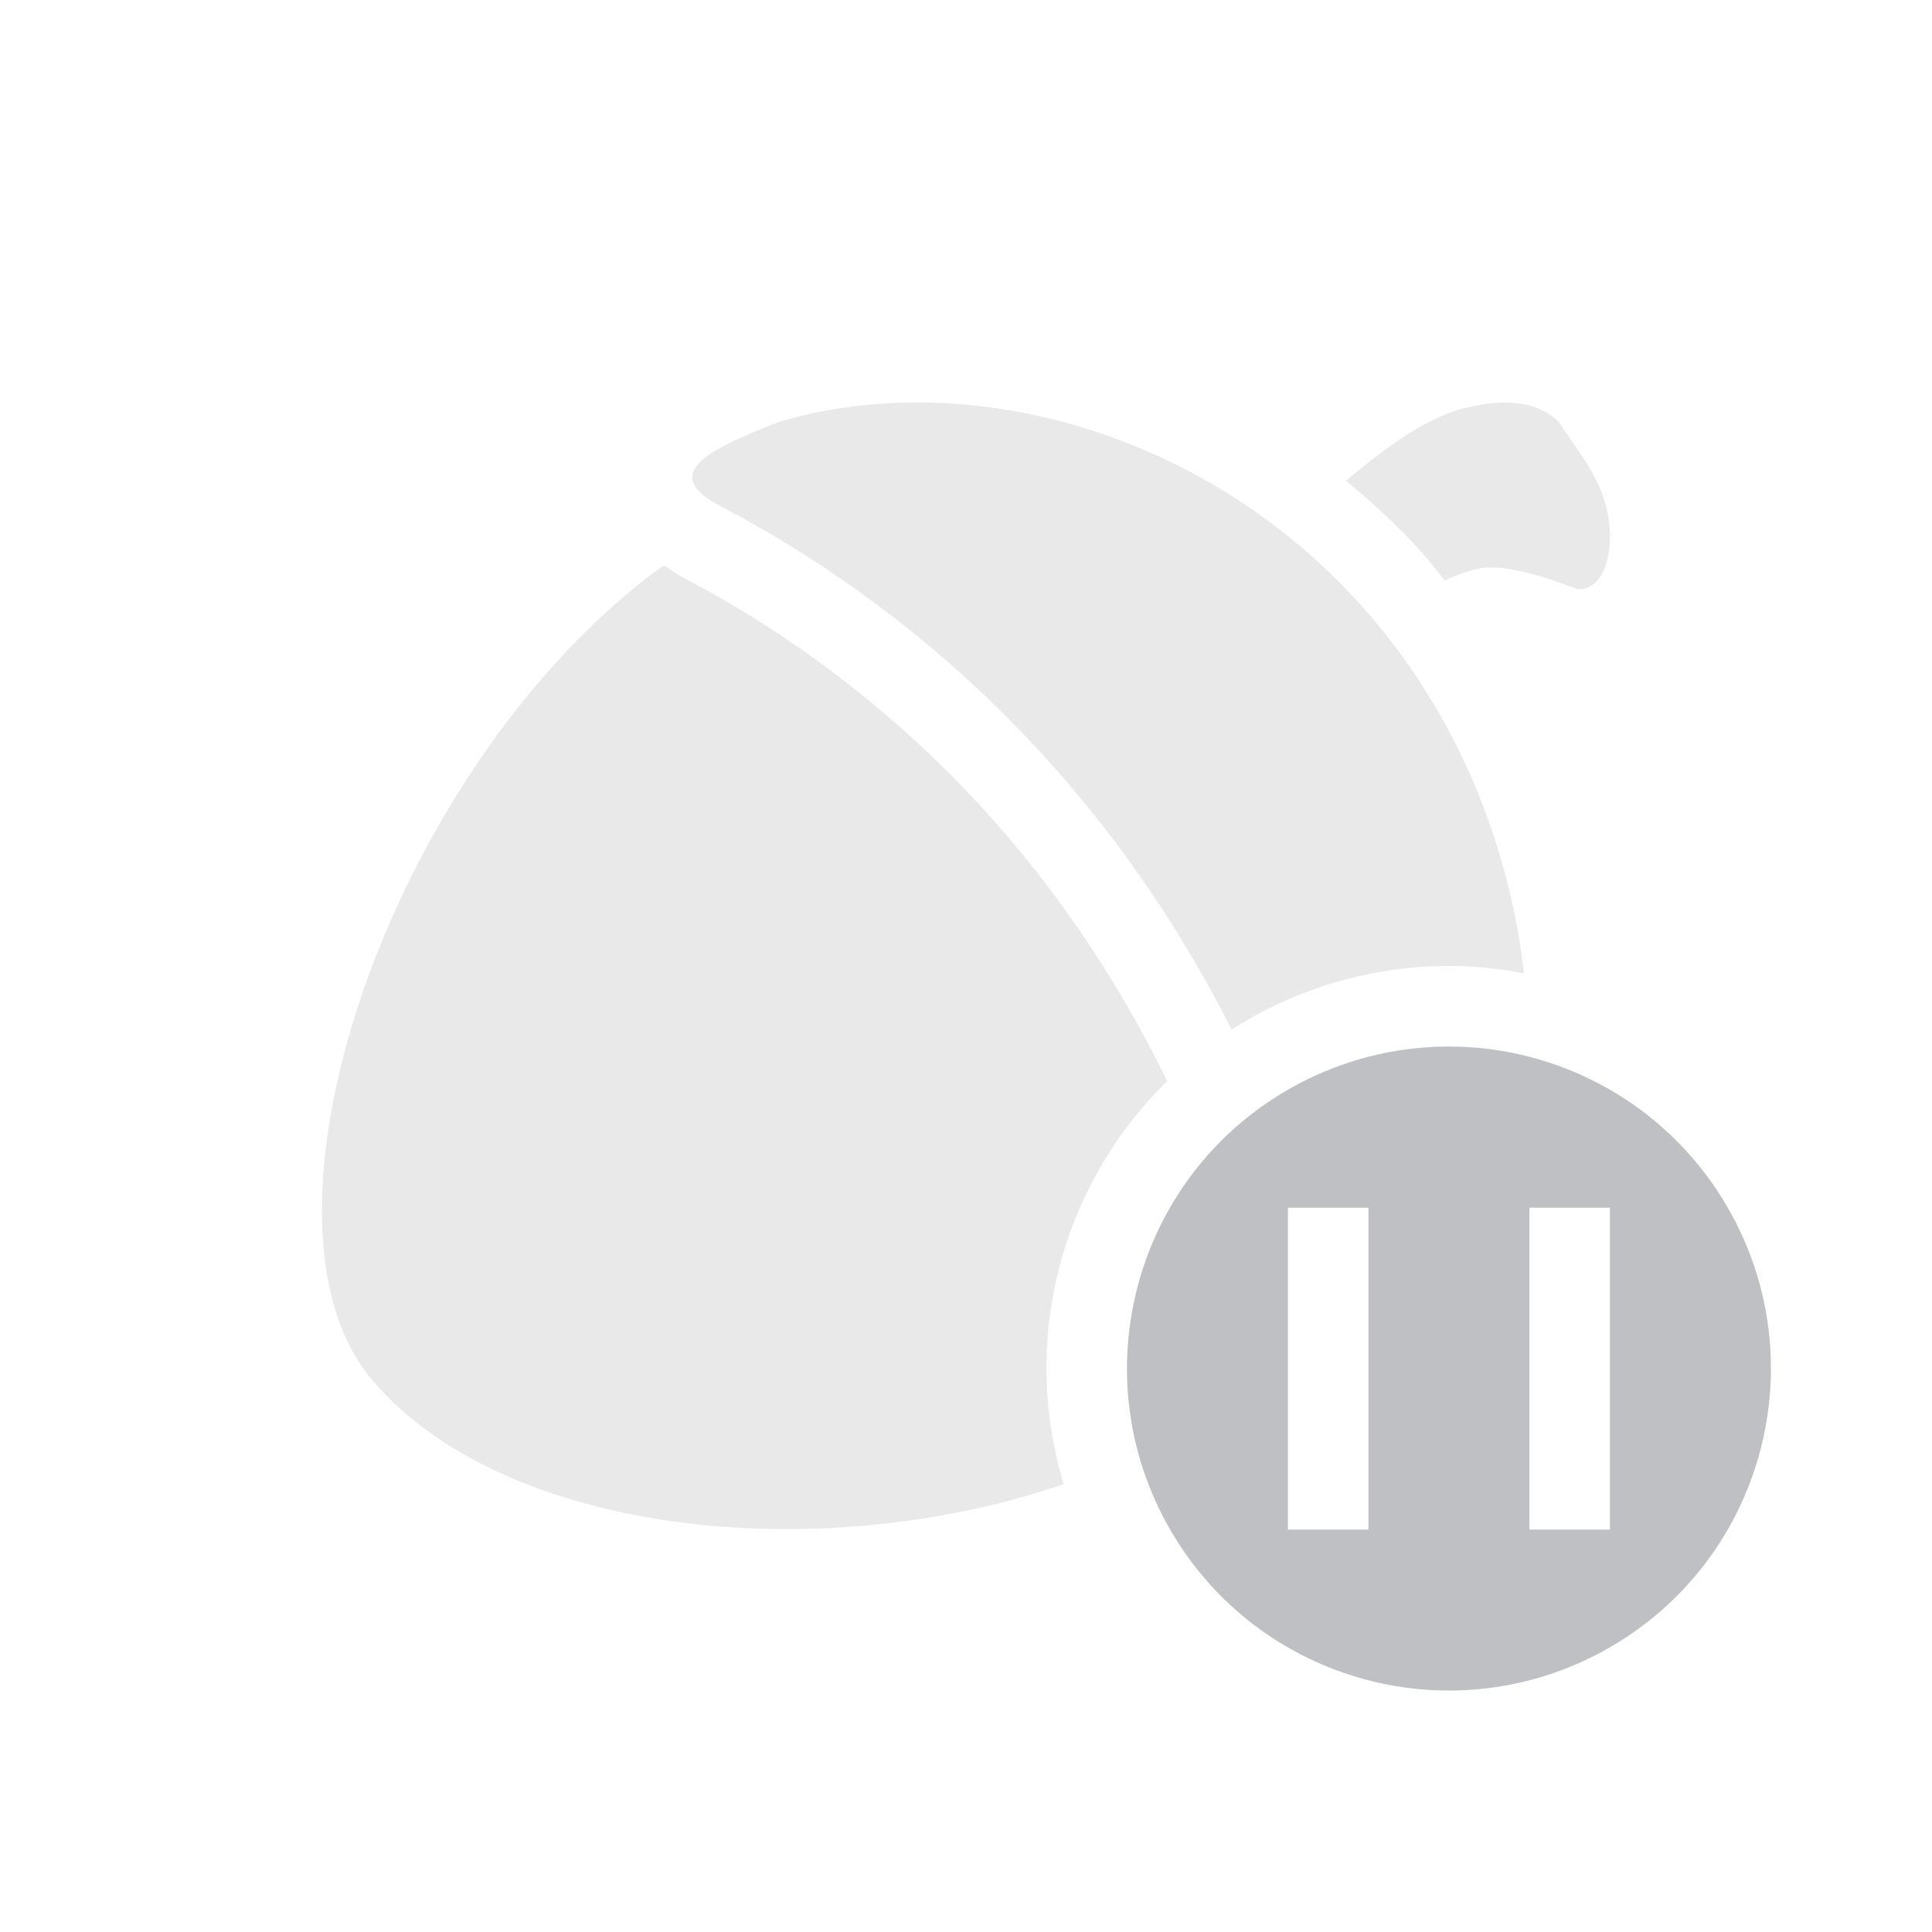 <svg xmlns="http://www.w3.org/2000/svg" width="24" height="24" version="1.1">
 <defs>
  <style id="current-color-scheme" type="text/css">
   .ColorScheme-Text { color:#bfc0c4; } .ColorScheme-Highlight { color:#4285f4; } .ColorScheme-NeutralText { color:#ff9800; } .ColorScheme-PositiveText { color:#4caf50; } .ColorScheme-NegativeText { color:#f44336; }
  </style>
 </defs>
 <path style="opacity:.35;fill:currentColor" class="ColorScheme-Text" d="m 11.417,5 c -0.604,-0.002 -1.191,0.078 -1.738,0.24 -0.833,0.329 -1.516,0.632 -0.738,1.043 1.475,0.771 2.865,1.822 4.068,3.154 0.935,1.035 1.693,2.171 2.291,3.354 A 5,5 0 0 1 17.999,12 5,5 0 0 1 18.931,12.09 C 18.752,10.519 18.111,8.851 16.894,7.504 15.386,5.834 13.319,5.007 11.417,5 Z m 7.406,0.006 c -0.204,-0.019 -0.427,0.014 -0.658,0.07 -0.498,0.141 -0.978,0.507 -1.445,0.896 0.319,0.264 0.629,0.544 0.916,0.861 0.111,0.123 0.21,0.252 0.312,0.379 0.119,-0.057 0.249,-0.109 0.404,-0.145 0.358,-0.082 0.967,0.15 1.25,0.252 0.376,0.006 0.449,-0.56 0.365,-0.959 C 19.87,5.894 19.563,5.562 19.37,5.248 19.213,5.096 19.028,5.025 18.824,5.006 Z M 8.249,7.023 c -0.044,0.032 -0.087,0.059 -0.131,0.092 -3.311,2.512 -5.164,8.063 -3.494,10.029 1.616,1.903 5.495,2.347 8.59,1.293 A 5,5 0 0 1 12.999,17 a 5,5 0 0 1 1.5,-3.57 C 13.926,12.256 13.188,11.127 12.267,10.107 11.145,8.866 9.851,7.888 8.478,7.17 h -0.002 l -0.002,-0.002 C 8.4,7.129 8.325,7.07 8.249,7.023 Z"/>
 <path style="fill:currentColor" class="ColorScheme-Text" d="m 18.278,13.01 c -0.768,-0.054 -1.562,0.113 -2.279,0.527 -1.913,1.104 -2.567,3.551 -1.463,5.464 1.104,1.913 3.549,2.567 5.462,1.463 1.913,-1.104 2.569,-3.549 1.465,-5.462 -0.69,-1.195 -1.904,-1.901 -3.185,-1.992 z m -2.279,1.992 h 1 v 3.999 h -1 z m 3,0 h 1 v 3.999 h -1 z"/>
</svg>
